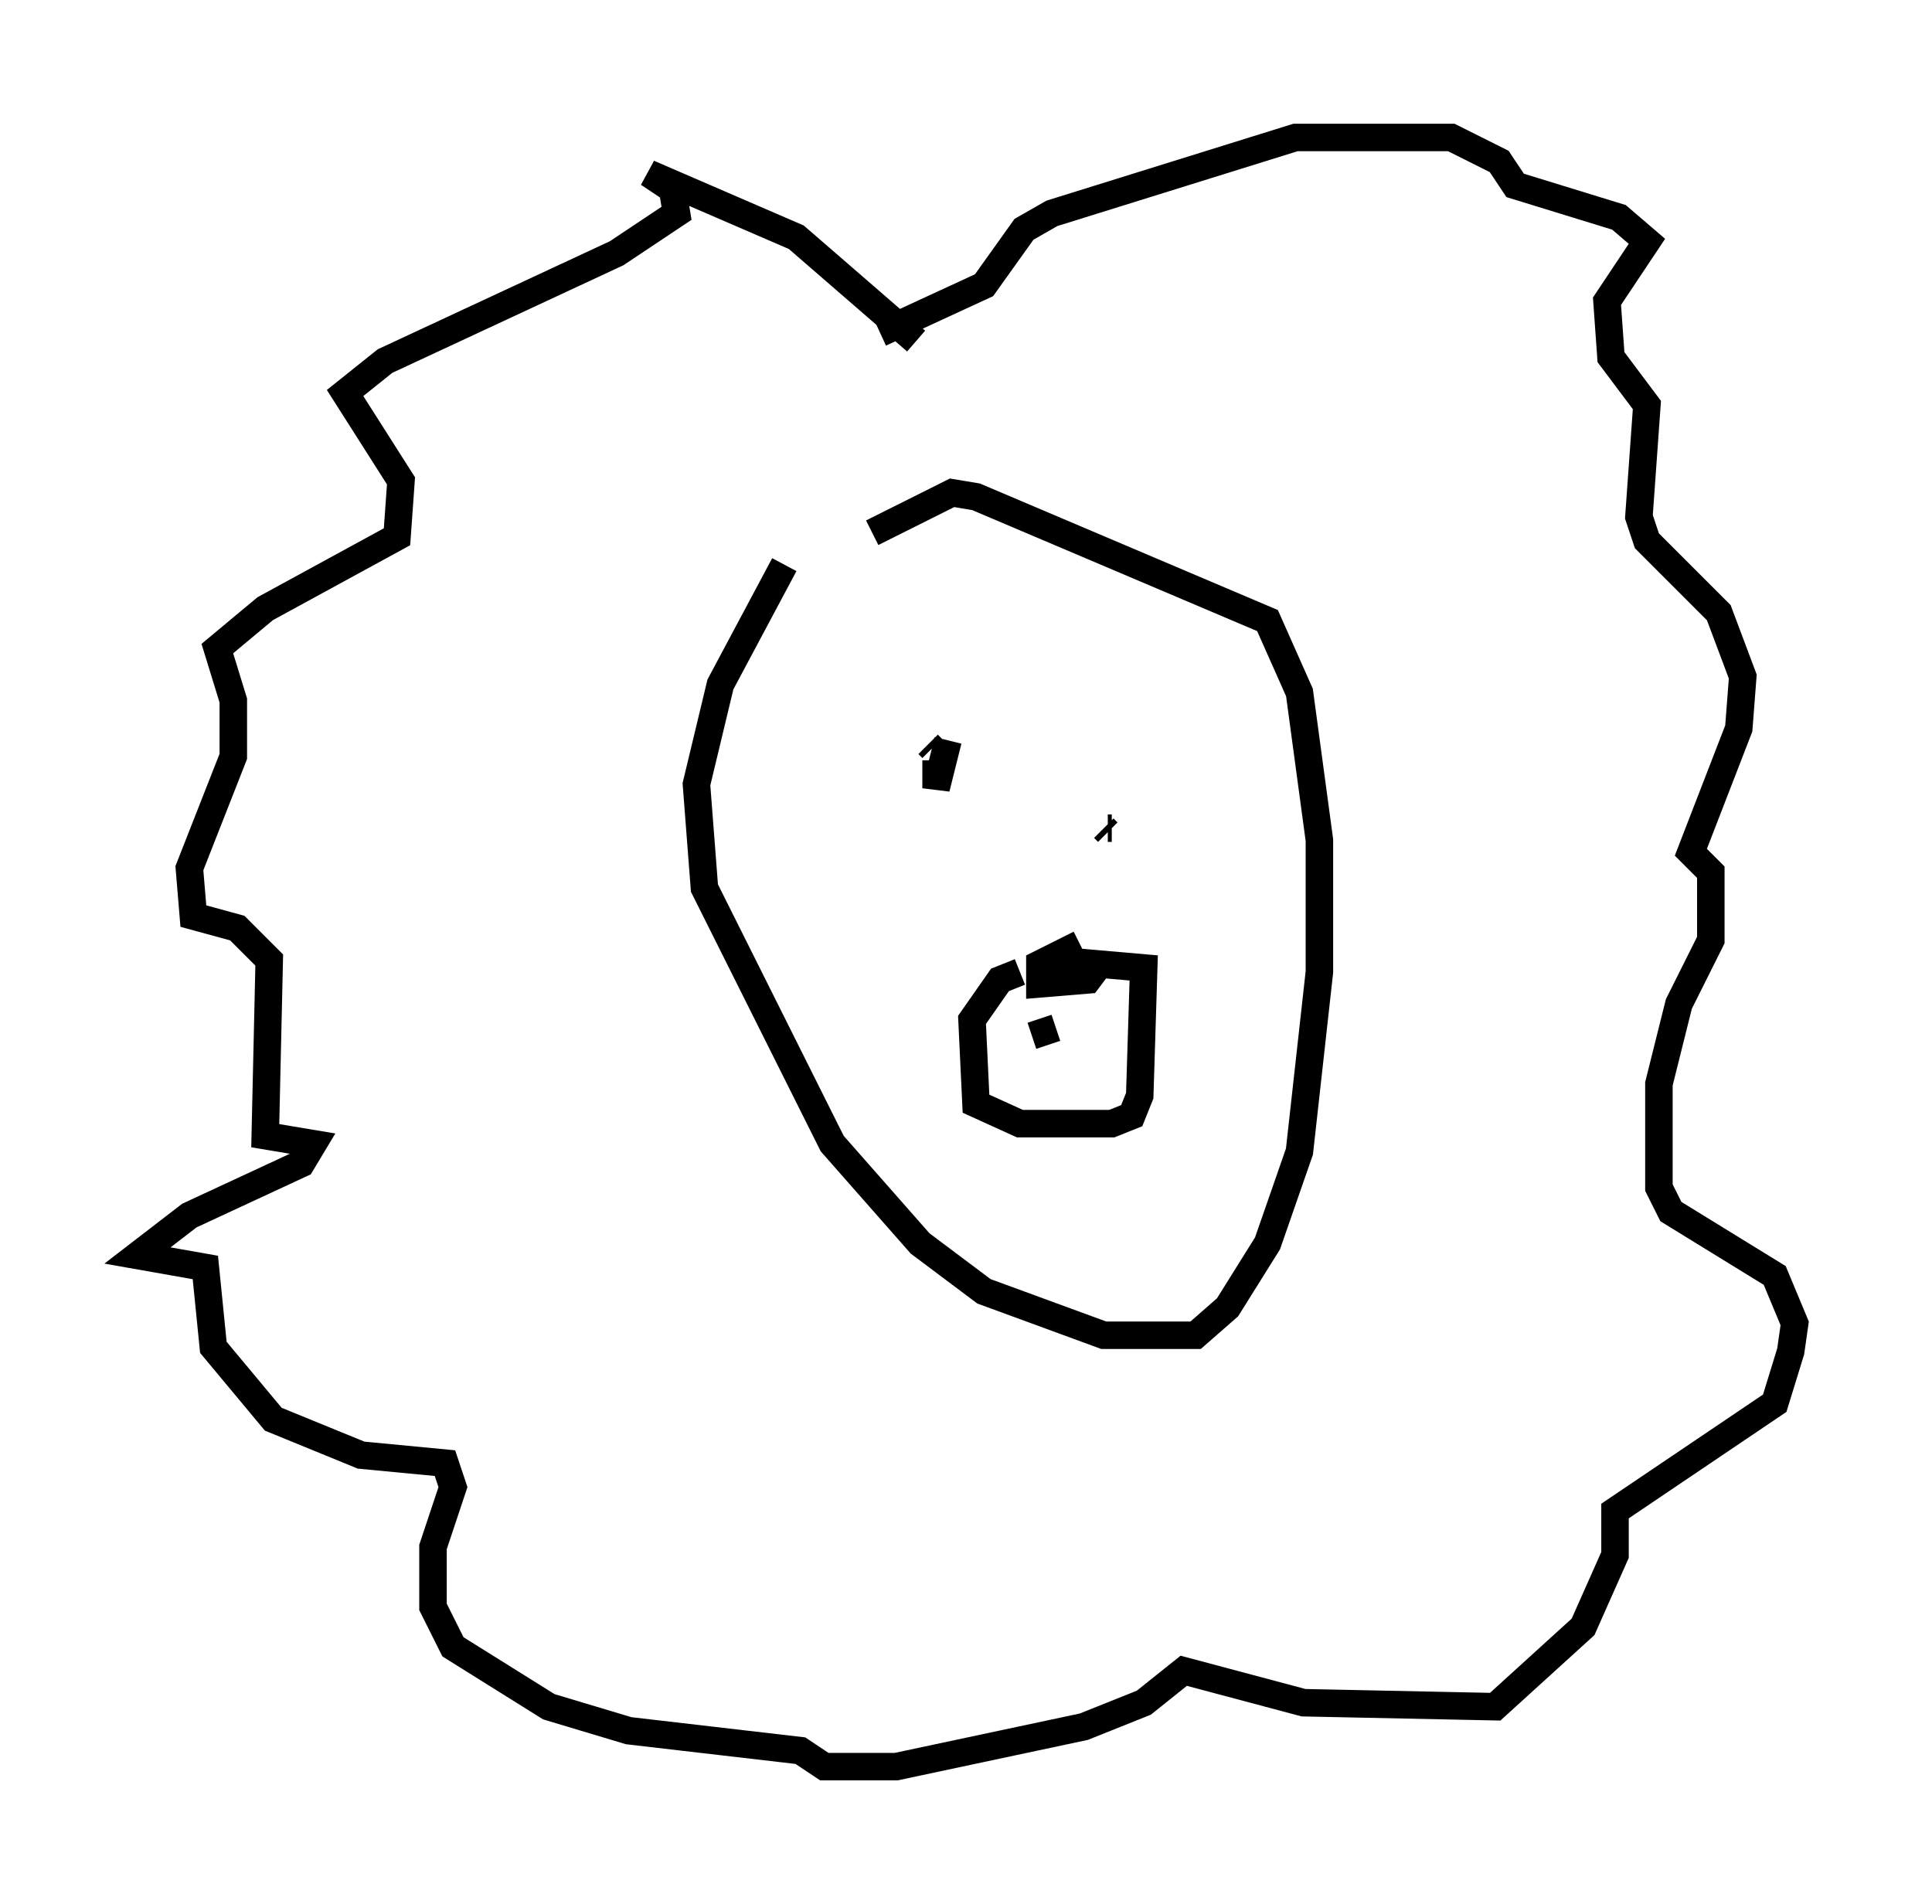 <?xml version="1.0" encoding="utf-8" ?>
<svg baseProfile="full" height="69.262" version="1.1" width="70.279" xmlns="http://www.w3.org/2000/svg" xmlns:ev="http://www.w3.org/2001/xml-events" xmlns:xlink="http://www.w3.org/1999/xlink"><defs /><rect fill="white" height="69.262" width="70.279" x="0" y="0" /><path d="M32.307, 17.346 m-3.777, 3.196 l-2.324, 4.358 -0.872, 3.631 l0.291, 3.777 4.648, 9.296 l3.196, 3.631 2.324, 1.743 l4.358, 1.598 3.341, 0.0 l1.162, -1.017 1.453, -2.324 l1.162, -3.341 0.726, -6.536 l0.0, -4.793 -0.726, -5.374 l-1.162, -2.615 -10.603, -4.503 l-0.872, -0.145 -2.905, 1.453 m2.76, 7.553 l-0.436, 1.743 0.0, -1.017 m-0.145, -0.436 l-0.145, -0.145 m6.391, 3.05 l0.145, 0.145 m0.0, -0.145 l0.145, 0.0 m-3.341, 5.229 l-0.726, 0.291 -1.017, 1.453 l0.145, 3.05 1.598, 0.726 l3.341, 0.0 0.726, -0.291 l0.291, -0.726 0.145, -4.648 l-3.341, -0.291 m1.017, -0.581 l-1.453, 0.726 0.0, 0.726 l1.743, -0.145 0.436, -0.581 m-2.469, 2.615 l0.872, -0.291 m-5.084, -24.983 l-4.358, -3.777 -5.374, -2.324 l0.872, 0.581 0.145, 0.872 l-2.179, 1.453 -8.425, 3.922 l-1.453, 1.162 2.034, 3.196 l-0.145, 2.034 -4.793, 2.615 l-1.743, 1.453 0.581, 1.888 l0.0, 2.034 -1.598, 4.067 l0.145, 1.743 1.598, 0.436 l1.162, 1.162 -0.145, 6.391 l1.743, 0.291 -0.436, 0.726 l-4.067, 1.888 -1.888, 1.453 l2.469, 0.436 0.291, 2.905 l2.179, 2.615 3.196, 1.307 l3.05, 0.291 0.291, 0.872 l-0.726, 2.179 0.0, 2.179 l0.726, 1.453 3.486, 2.179 l2.905, 0.872 6.246, 0.726 l0.872, 0.581 2.615, 0.0 l6.827, -1.453 2.179, -0.872 l1.453, -1.162 4.358, 1.162 l6.972, 0.145 3.196, -2.905 l1.162, -2.615 0.0, -1.598 l5.81, -3.922 0.581, -1.888 l0.145, -1.017 -0.726, -1.743 l-3.777, -2.324 -0.436, -0.872 l0.0, -3.777 0.726, -2.905 l1.162, -2.324 0.0, -2.469 l-0.726, -0.726 1.743, -4.503 l0.145, -1.888 -0.872, -2.324 l-2.615, -2.615 -0.291, -0.872 l0.291, -4.067 -1.307, -1.743 l-0.145, -2.034 1.453, -2.179 l-1.017, -0.872 -3.777, -1.162 l-0.581, -0.872 -1.743, -0.872 l-5.665, 0.0 -8.86, 2.76 l-1.017, 0.581 -1.453, 2.034 l-3.777, 1.743 " fill="none" stroke="black" stroke-width="1" /></svg>